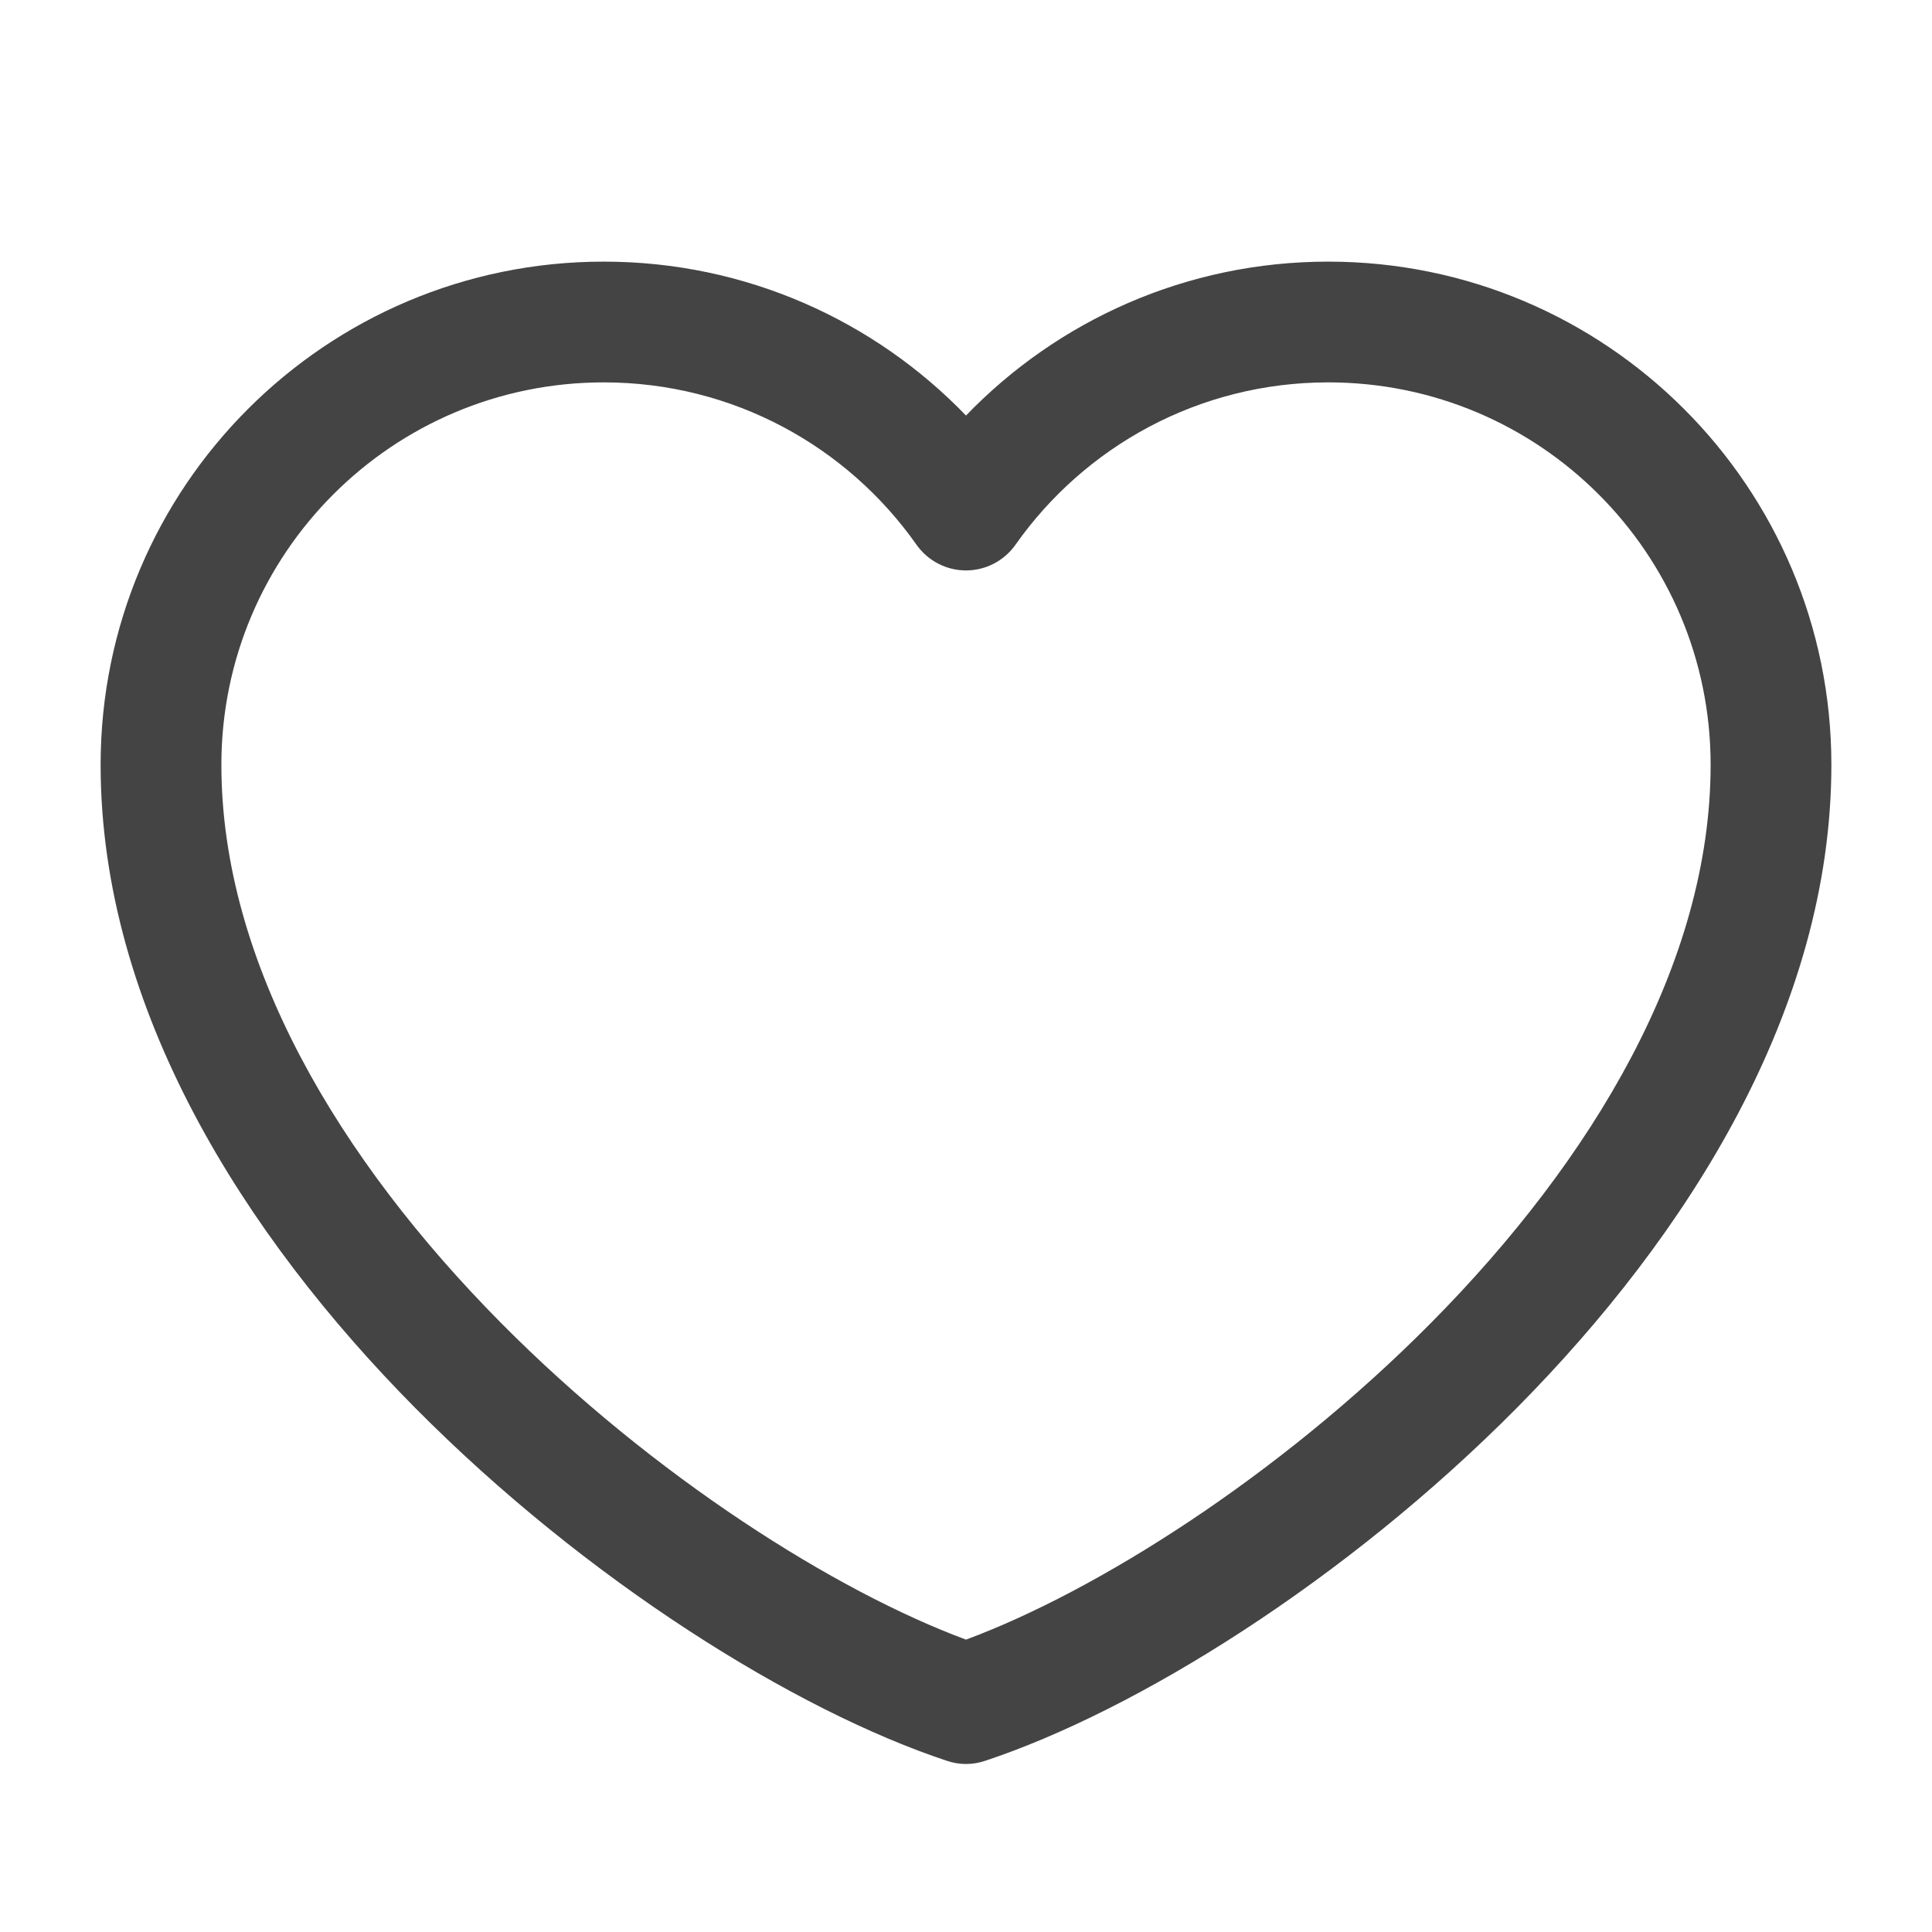 <svg width="12" height="12" viewBox="0 0 12 12" fill="none" xmlns="http://www.w3.org/2000/svg">
<path d="M0.625 4.75C0.625 3.024 2.024 1.625 3.75 1.625C4.634 1.625 5.432 1.992 6 2.581C6.568 1.992 7.366 1.625 8.25 1.625C9.976 1.625 11.375 3.024 11.375 4.75C11.375 6.269 10.483 7.672 9.423 8.743C8.358 9.818 7.06 10.625 6.118 10.937C6.041 10.963 5.959 10.963 5.882 10.937C4.94 10.625 3.642 9.818 2.577 8.743C1.517 7.672 0.625 6.269 0.625 4.75ZM3.75 2.375C2.438 2.375 1.375 3.438 1.375 4.75C1.375 5.981 2.108 7.203 3.11 8.215C4.061 9.175 5.195 9.886 6 10.184C6.804 9.886 7.939 9.175 8.89 8.215C9.892 7.203 10.625 5.981 10.625 4.75C10.625 3.438 9.562 2.375 8.25 2.375C7.447 2.375 6.737 2.773 6.307 3.384C6.236 3.484 6.122 3.543 6 3.543C5.878 3.543 5.764 3.484 5.693 3.384C5.263 2.773 4.553 2.375 3.75 2.375Z" fill="#444444"/>
</svg>
